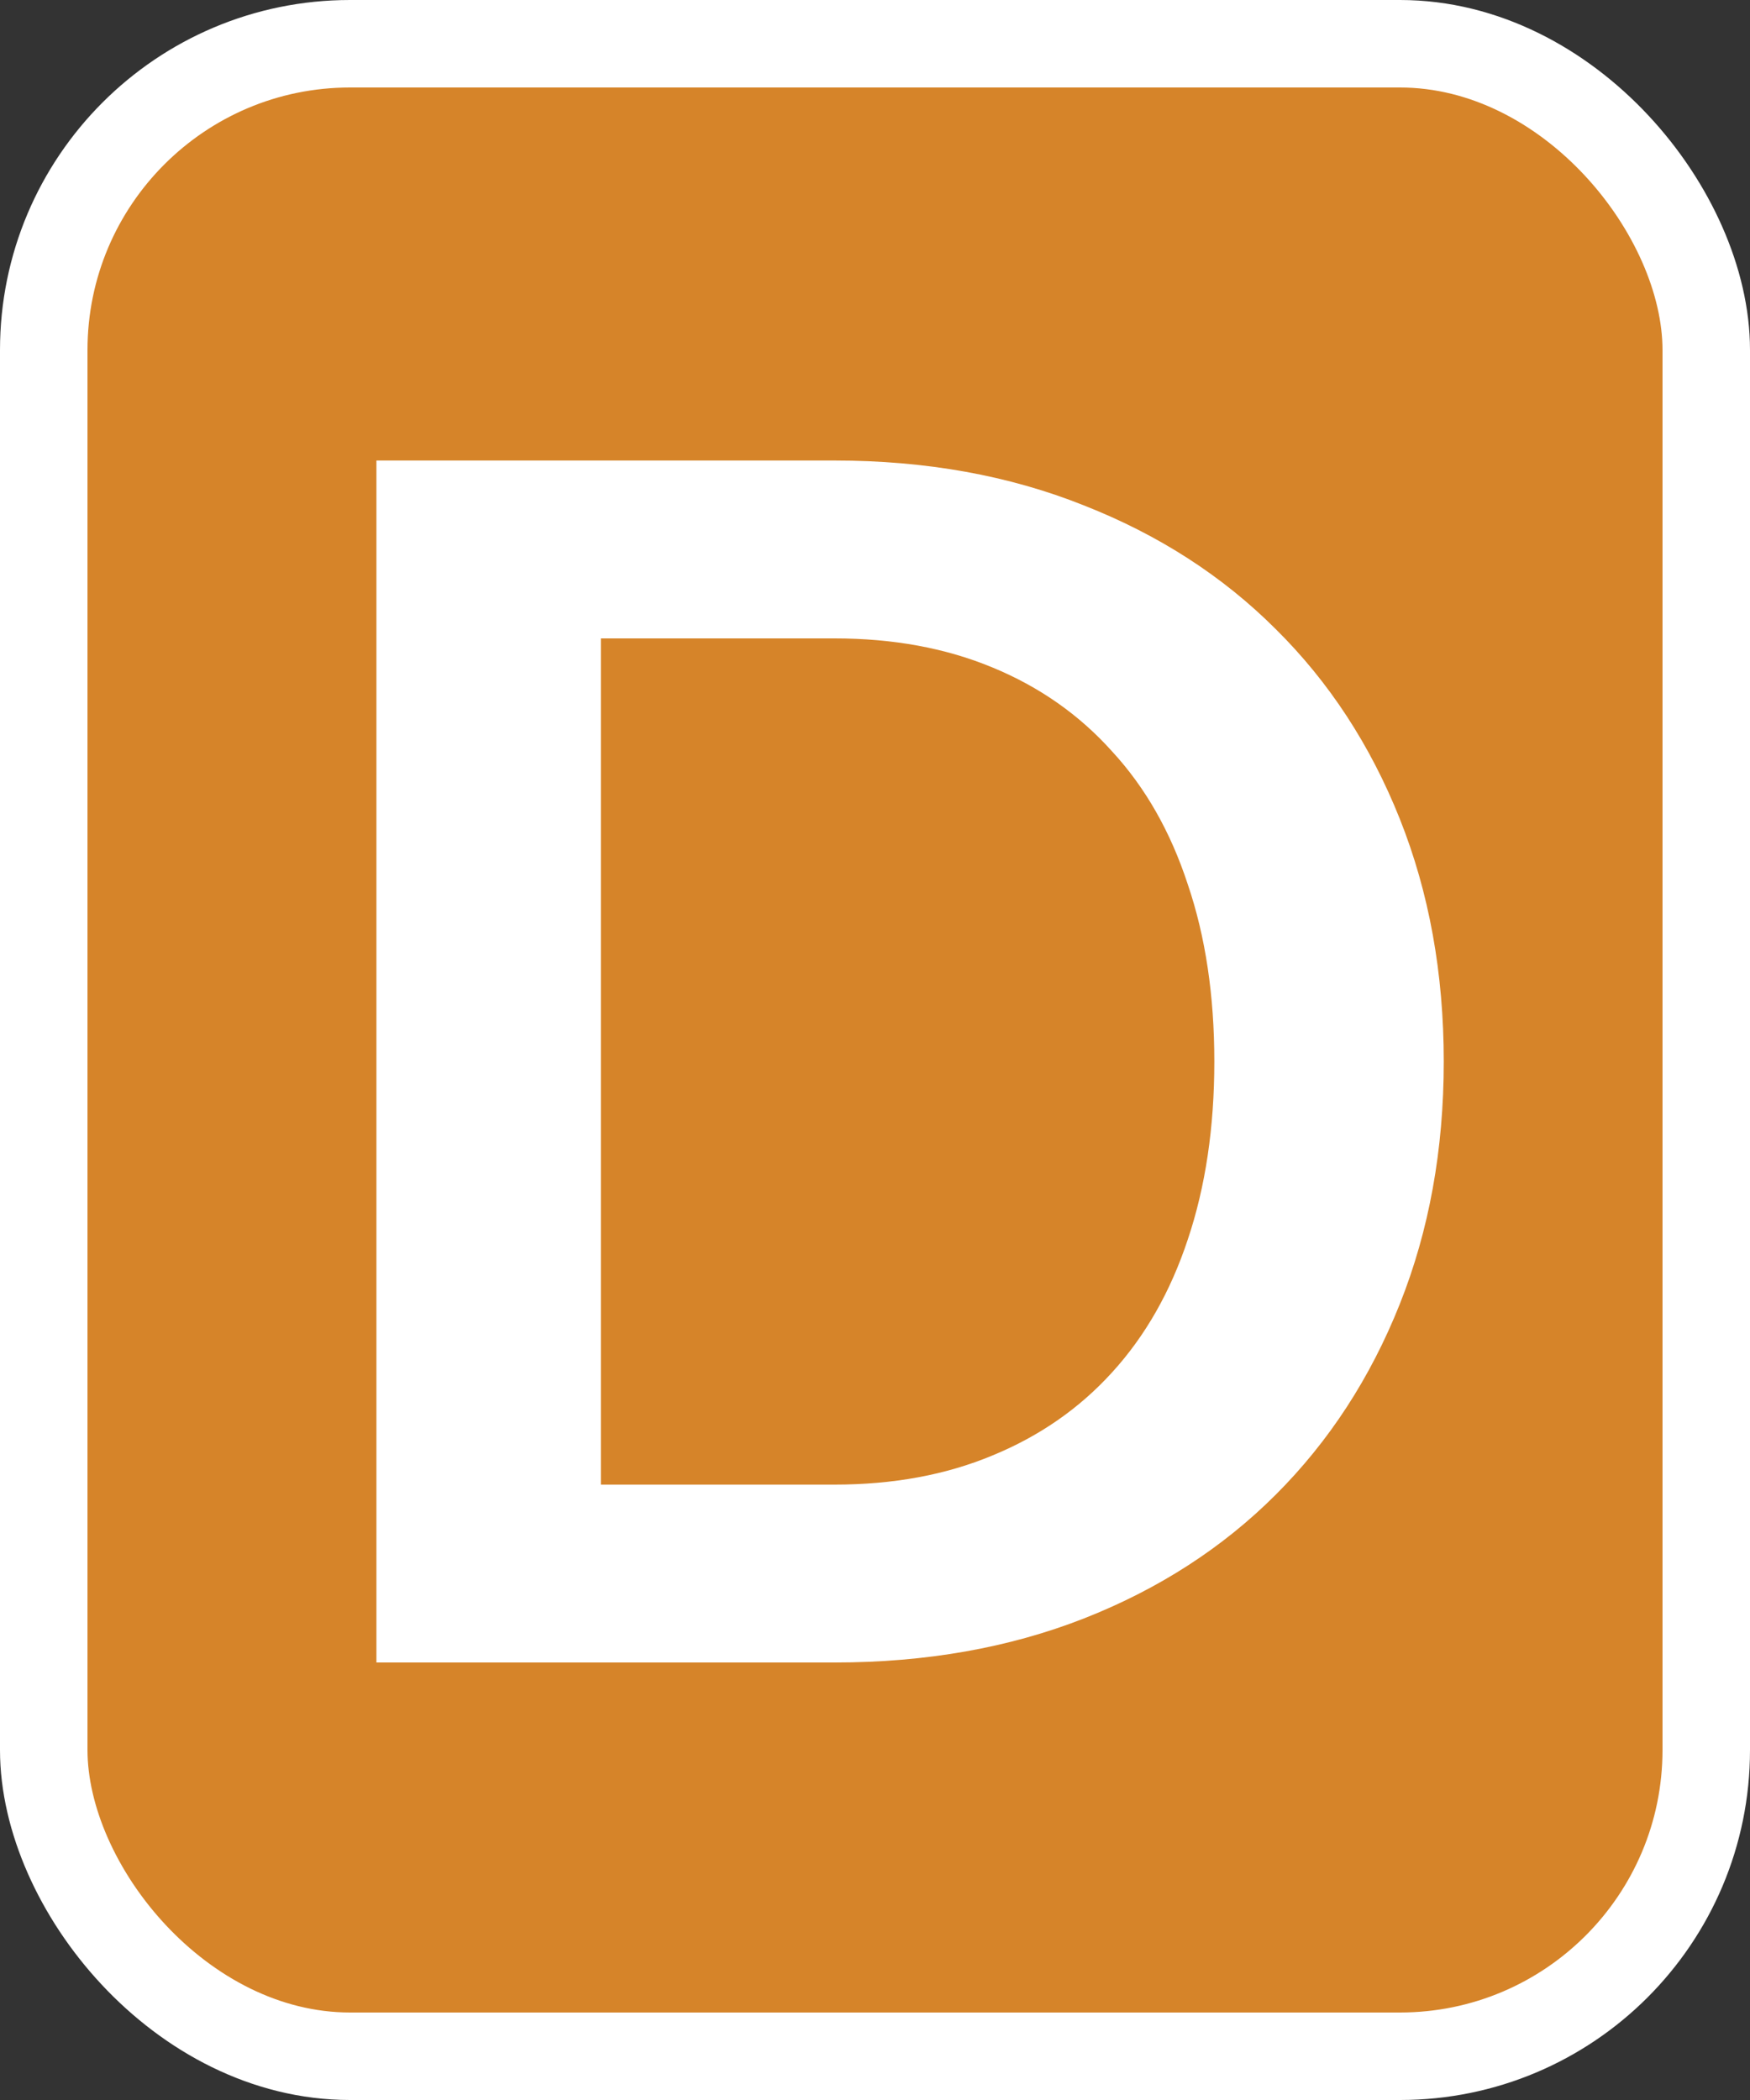 <svg width="20" height="24" viewBox="0 0 20 24" fill="none" xmlns="http://www.w3.org/2000/svg">
<rect x="0" y="0" width="20" height="24" fill="#333333" stroke="none"/>
<rect x="0.5" y="0.5" width="19" height="23" rx="3.5" fill="#D68429" stroke="white"/>
<path d="M16.5 12.132C16.5 13.139 16.333 14.063 15.997 14.905C15.661 15.748 15.189 16.473 14.581 17.081C13.973 17.689 13.242 18.161 12.387 18.497C11.532 18.832 10.582 19 9.537 19H4.302V5.263H9.537C10.582 5.263 11.532 5.434 12.387 5.776C13.242 6.112 13.973 6.583 14.581 7.191C15.189 7.793 15.661 8.515 15.997 9.357C16.333 10.2 16.5 11.124 16.5 12.132ZM13.878 12.132C13.878 11.378 13.777 10.703 13.575 10.108C13.378 9.506 13.09 9 12.71 8.588C12.336 8.17 11.88 7.85 11.342 7.628C10.81 7.407 10.208 7.296 9.537 7.296H6.867V16.967H9.537C10.208 16.967 10.81 16.856 11.342 16.634C11.88 16.413 12.336 16.096 12.71 15.684C13.09 15.267 13.378 14.76 13.575 14.165C13.777 13.563 13.878 12.885 13.878 12.132Z" fill="white"/>
</svg>
